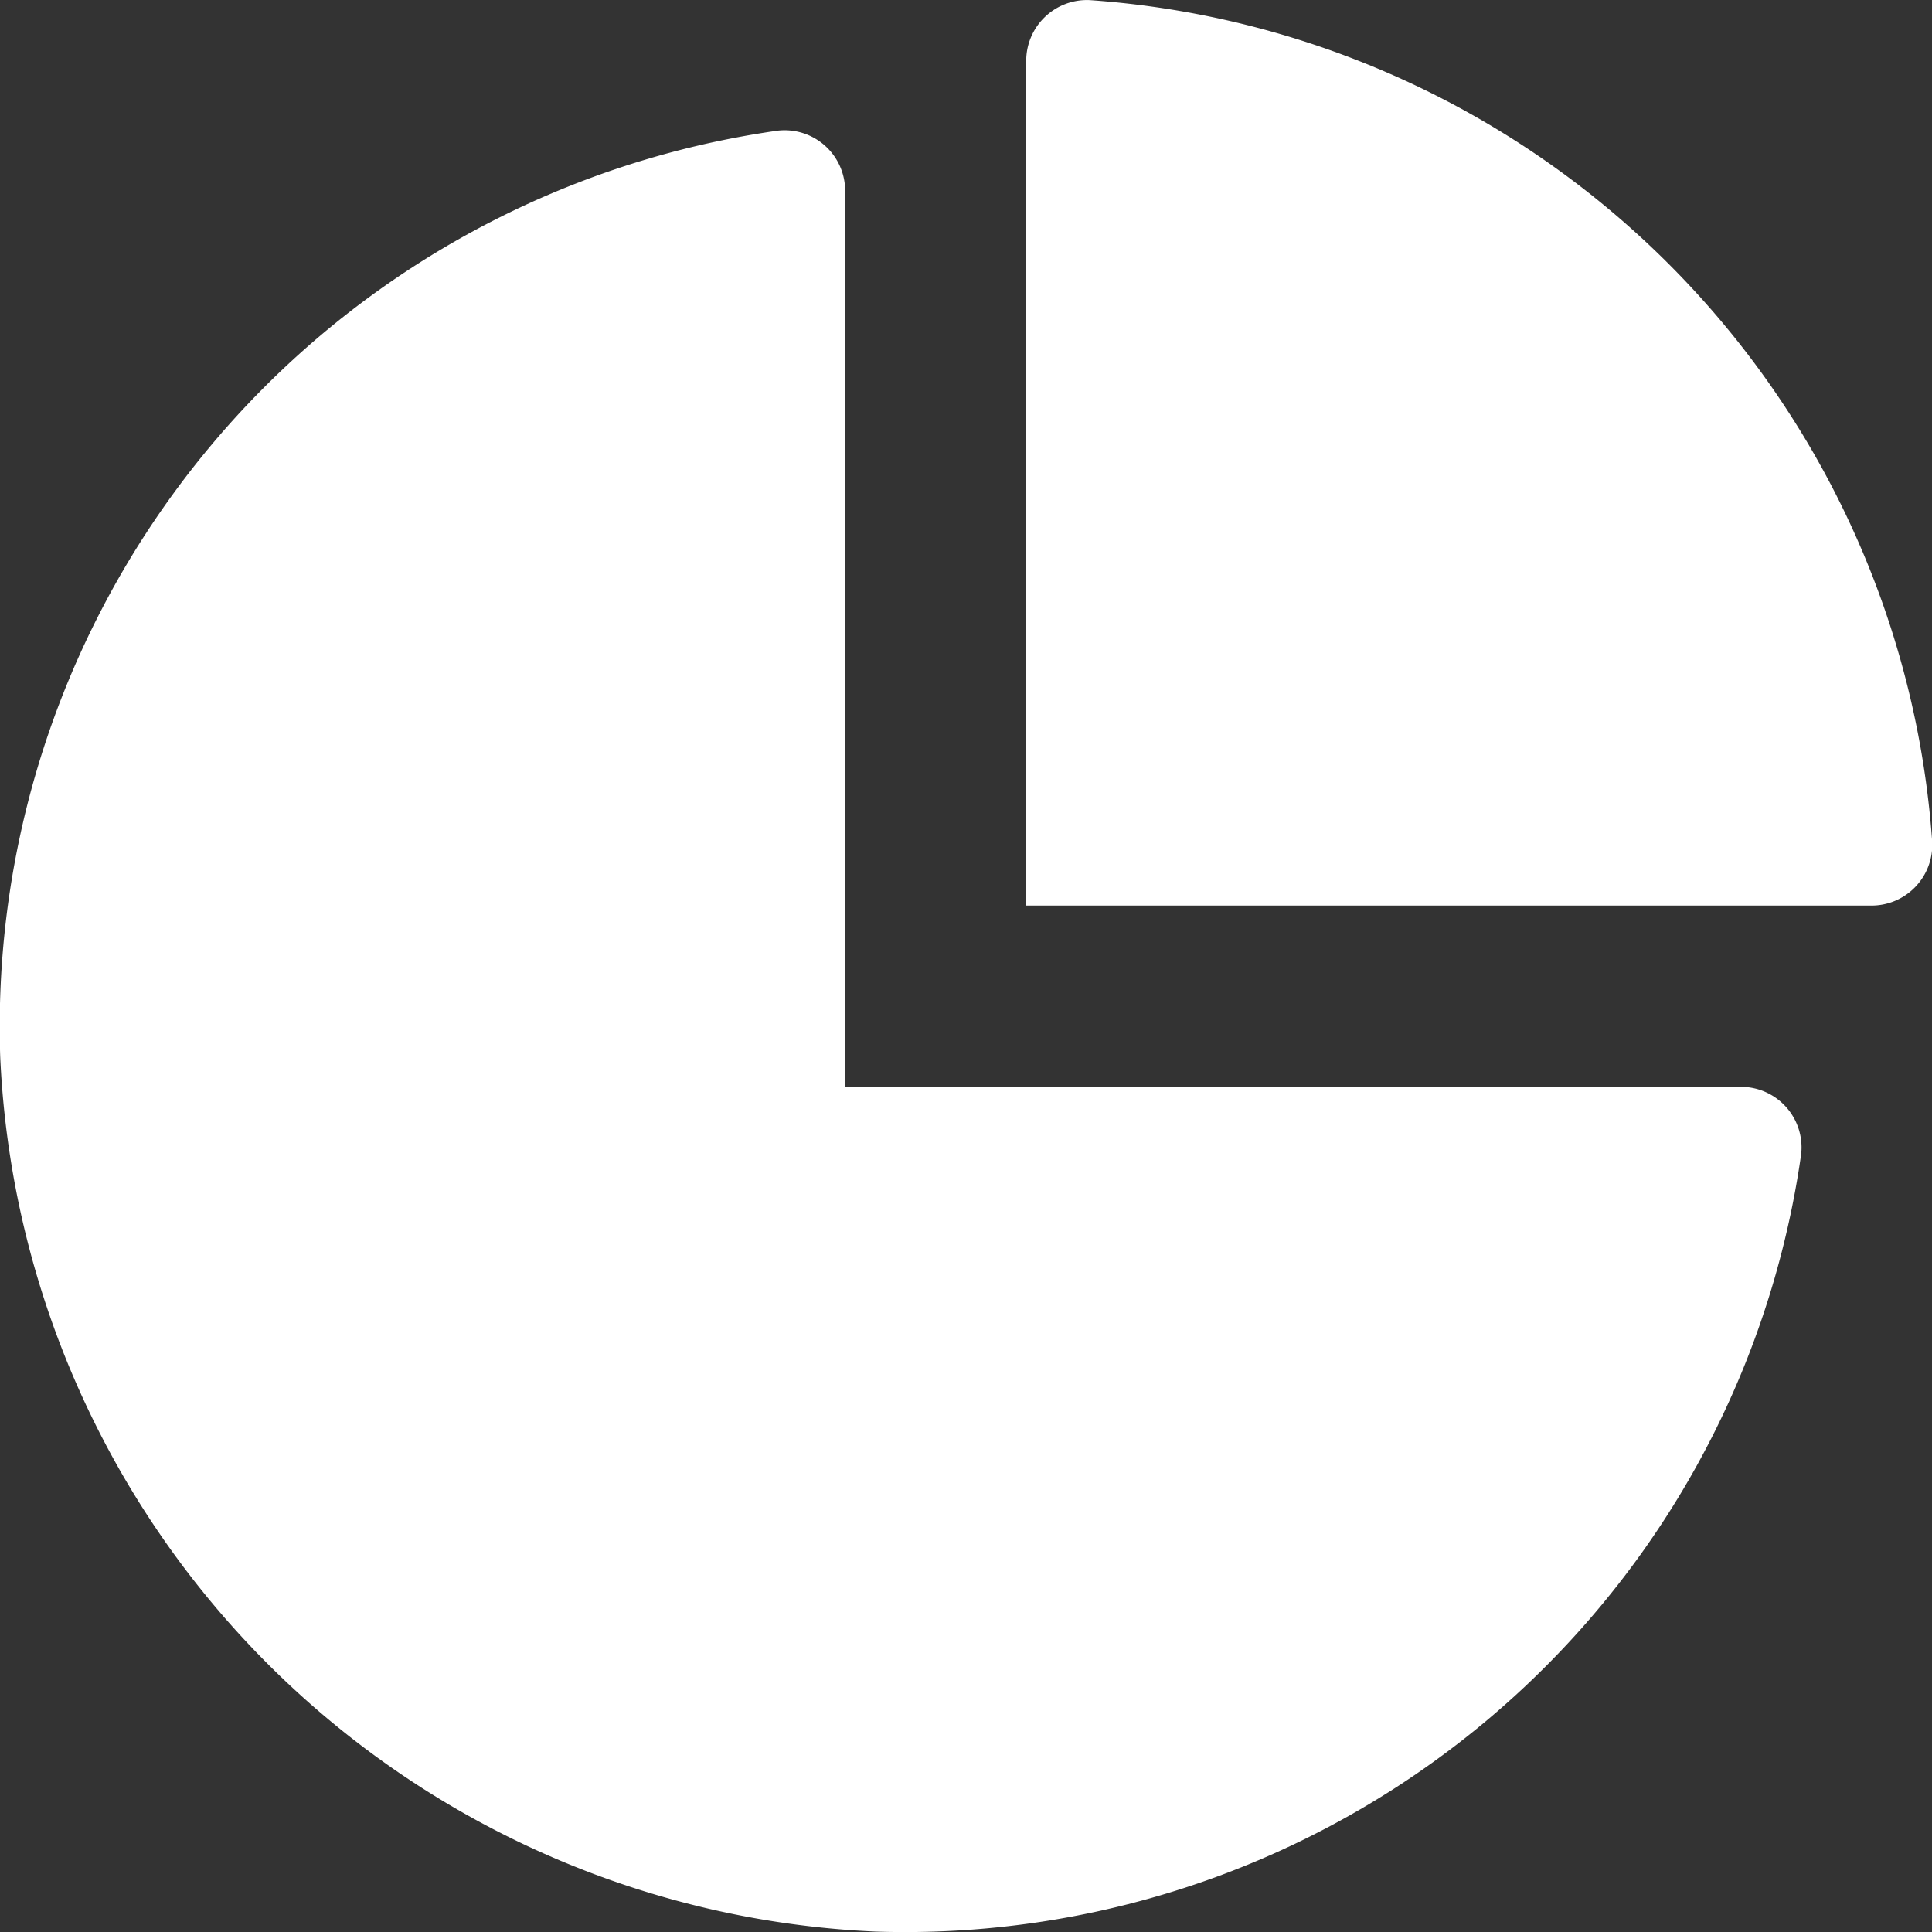 <svg xmlns="http://www.w3.org/2000/svg" width="18" height="18" viewBox="0 0 18 18">
    <rect x="0" y="0" width="18" height="18" fill="#333333" stroke="none"/>
    <path d="M16.214 10.128H7.872V1.786a.564.564 0 0 0-.627-.565A8.431 8.431 0 0 0 0 9.85 8.541 8.541 0 0 0 8.151 18a8.431 8.431 0 0 0 8.628-7.243.564.564 0 0 0-.565-.627zM10.15.005a.566.566 0 0 0-.591.57v7.866h7.867A.566.566 0 0 0 18 7.85 8.458 8.458 0 0 0 10.15.005z" transform="translate(.002 -.004)" style="fill:#fff"/>
</svg>
